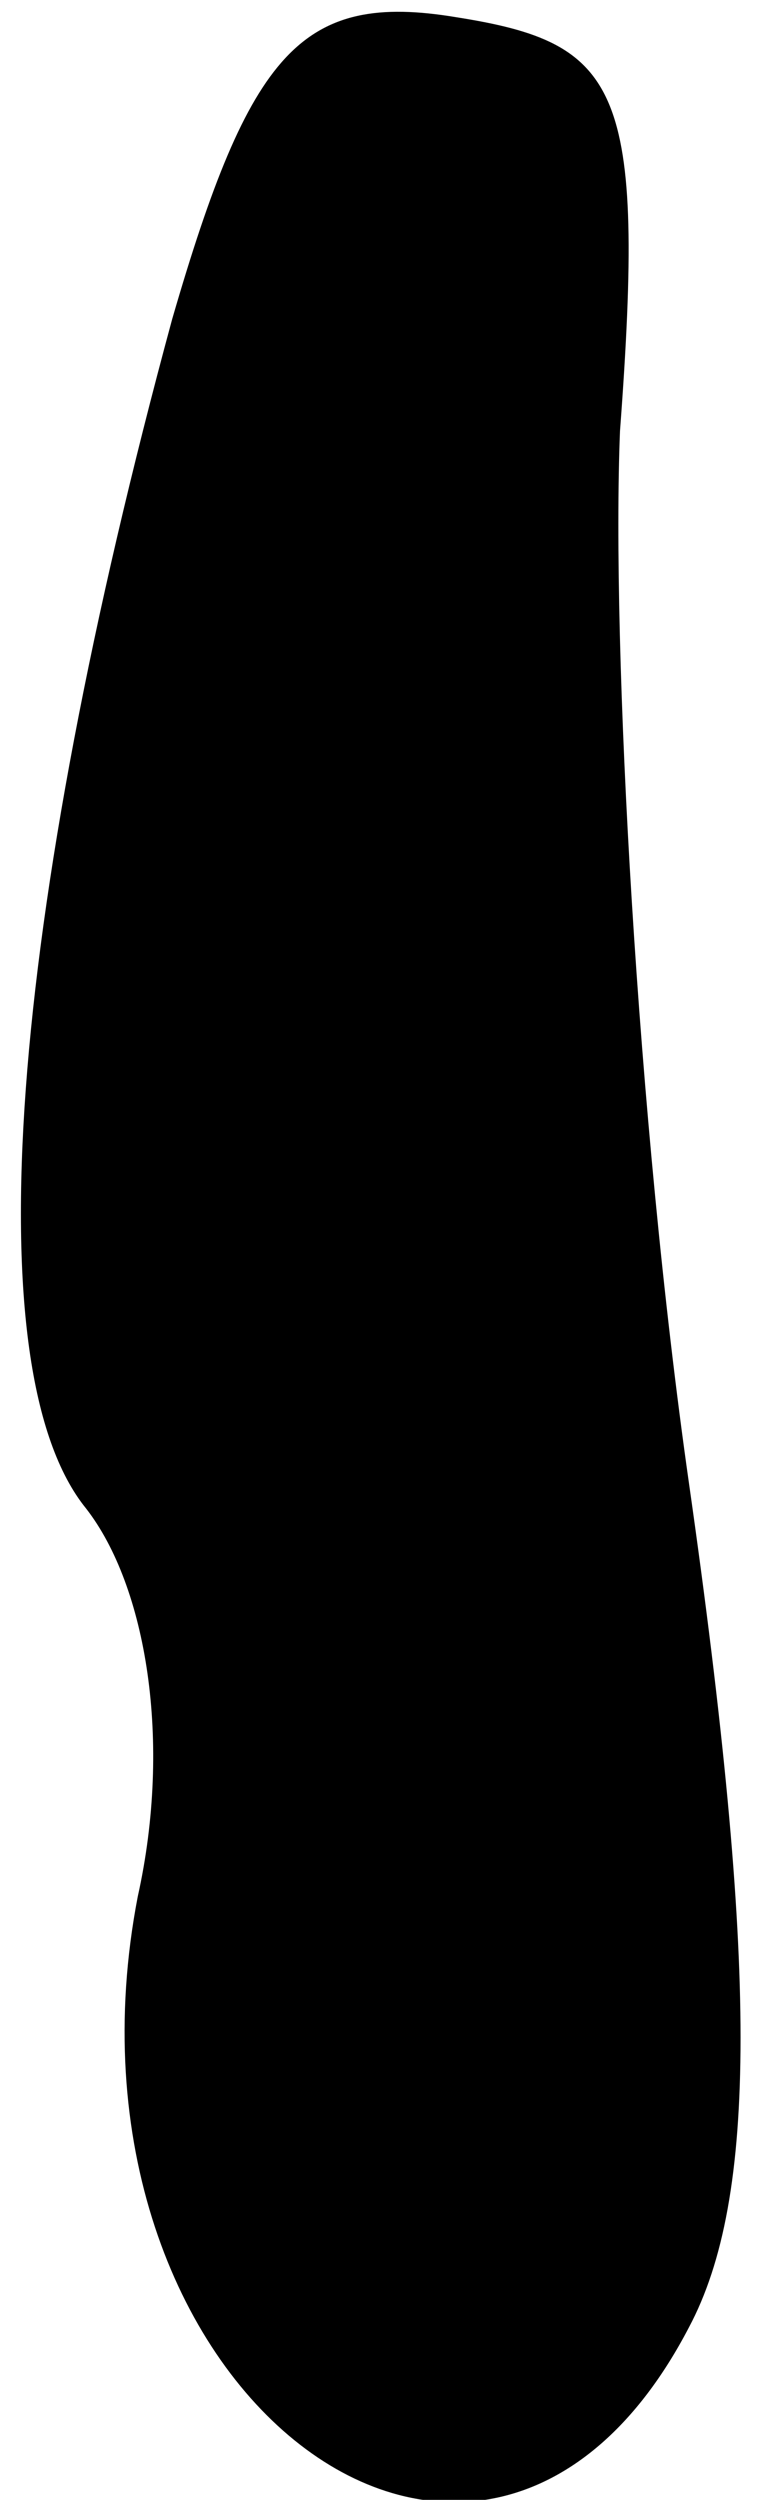 <?xml version="1.0" standalone="no"?>
<!DOCTYPE svg PUBLIC "-//W3C//DTD SVG 20010904//EN"
 "http://www.w3.org/TR/2001/REC-SVG-20010904/DTD/svg10.dtd">
<svg version="1.0" xmlns="http://www.w3.org/2000/svg"
 width="9pt" height="29pt" viewBox="0 0 9 29"
 preserveAspectRatio="xMidYMid meet">
<g transform="translate(0,29) scale(0.1,-0.1)"
fill="#000000" stroke="none">
<path fill="#000000" stroke="none" d="M20 253 c-19 -70 -23 -122 -10 -138 7
-9 10 -27 6 -45 -11 -57 40 -96 64 -50 8 15 8 42 0 98 -6 42 -9 97 -8 122 3
40 0 45 -19 48 -18 3 -24 -4 -33 -35z"/>
</g>
</svg>
